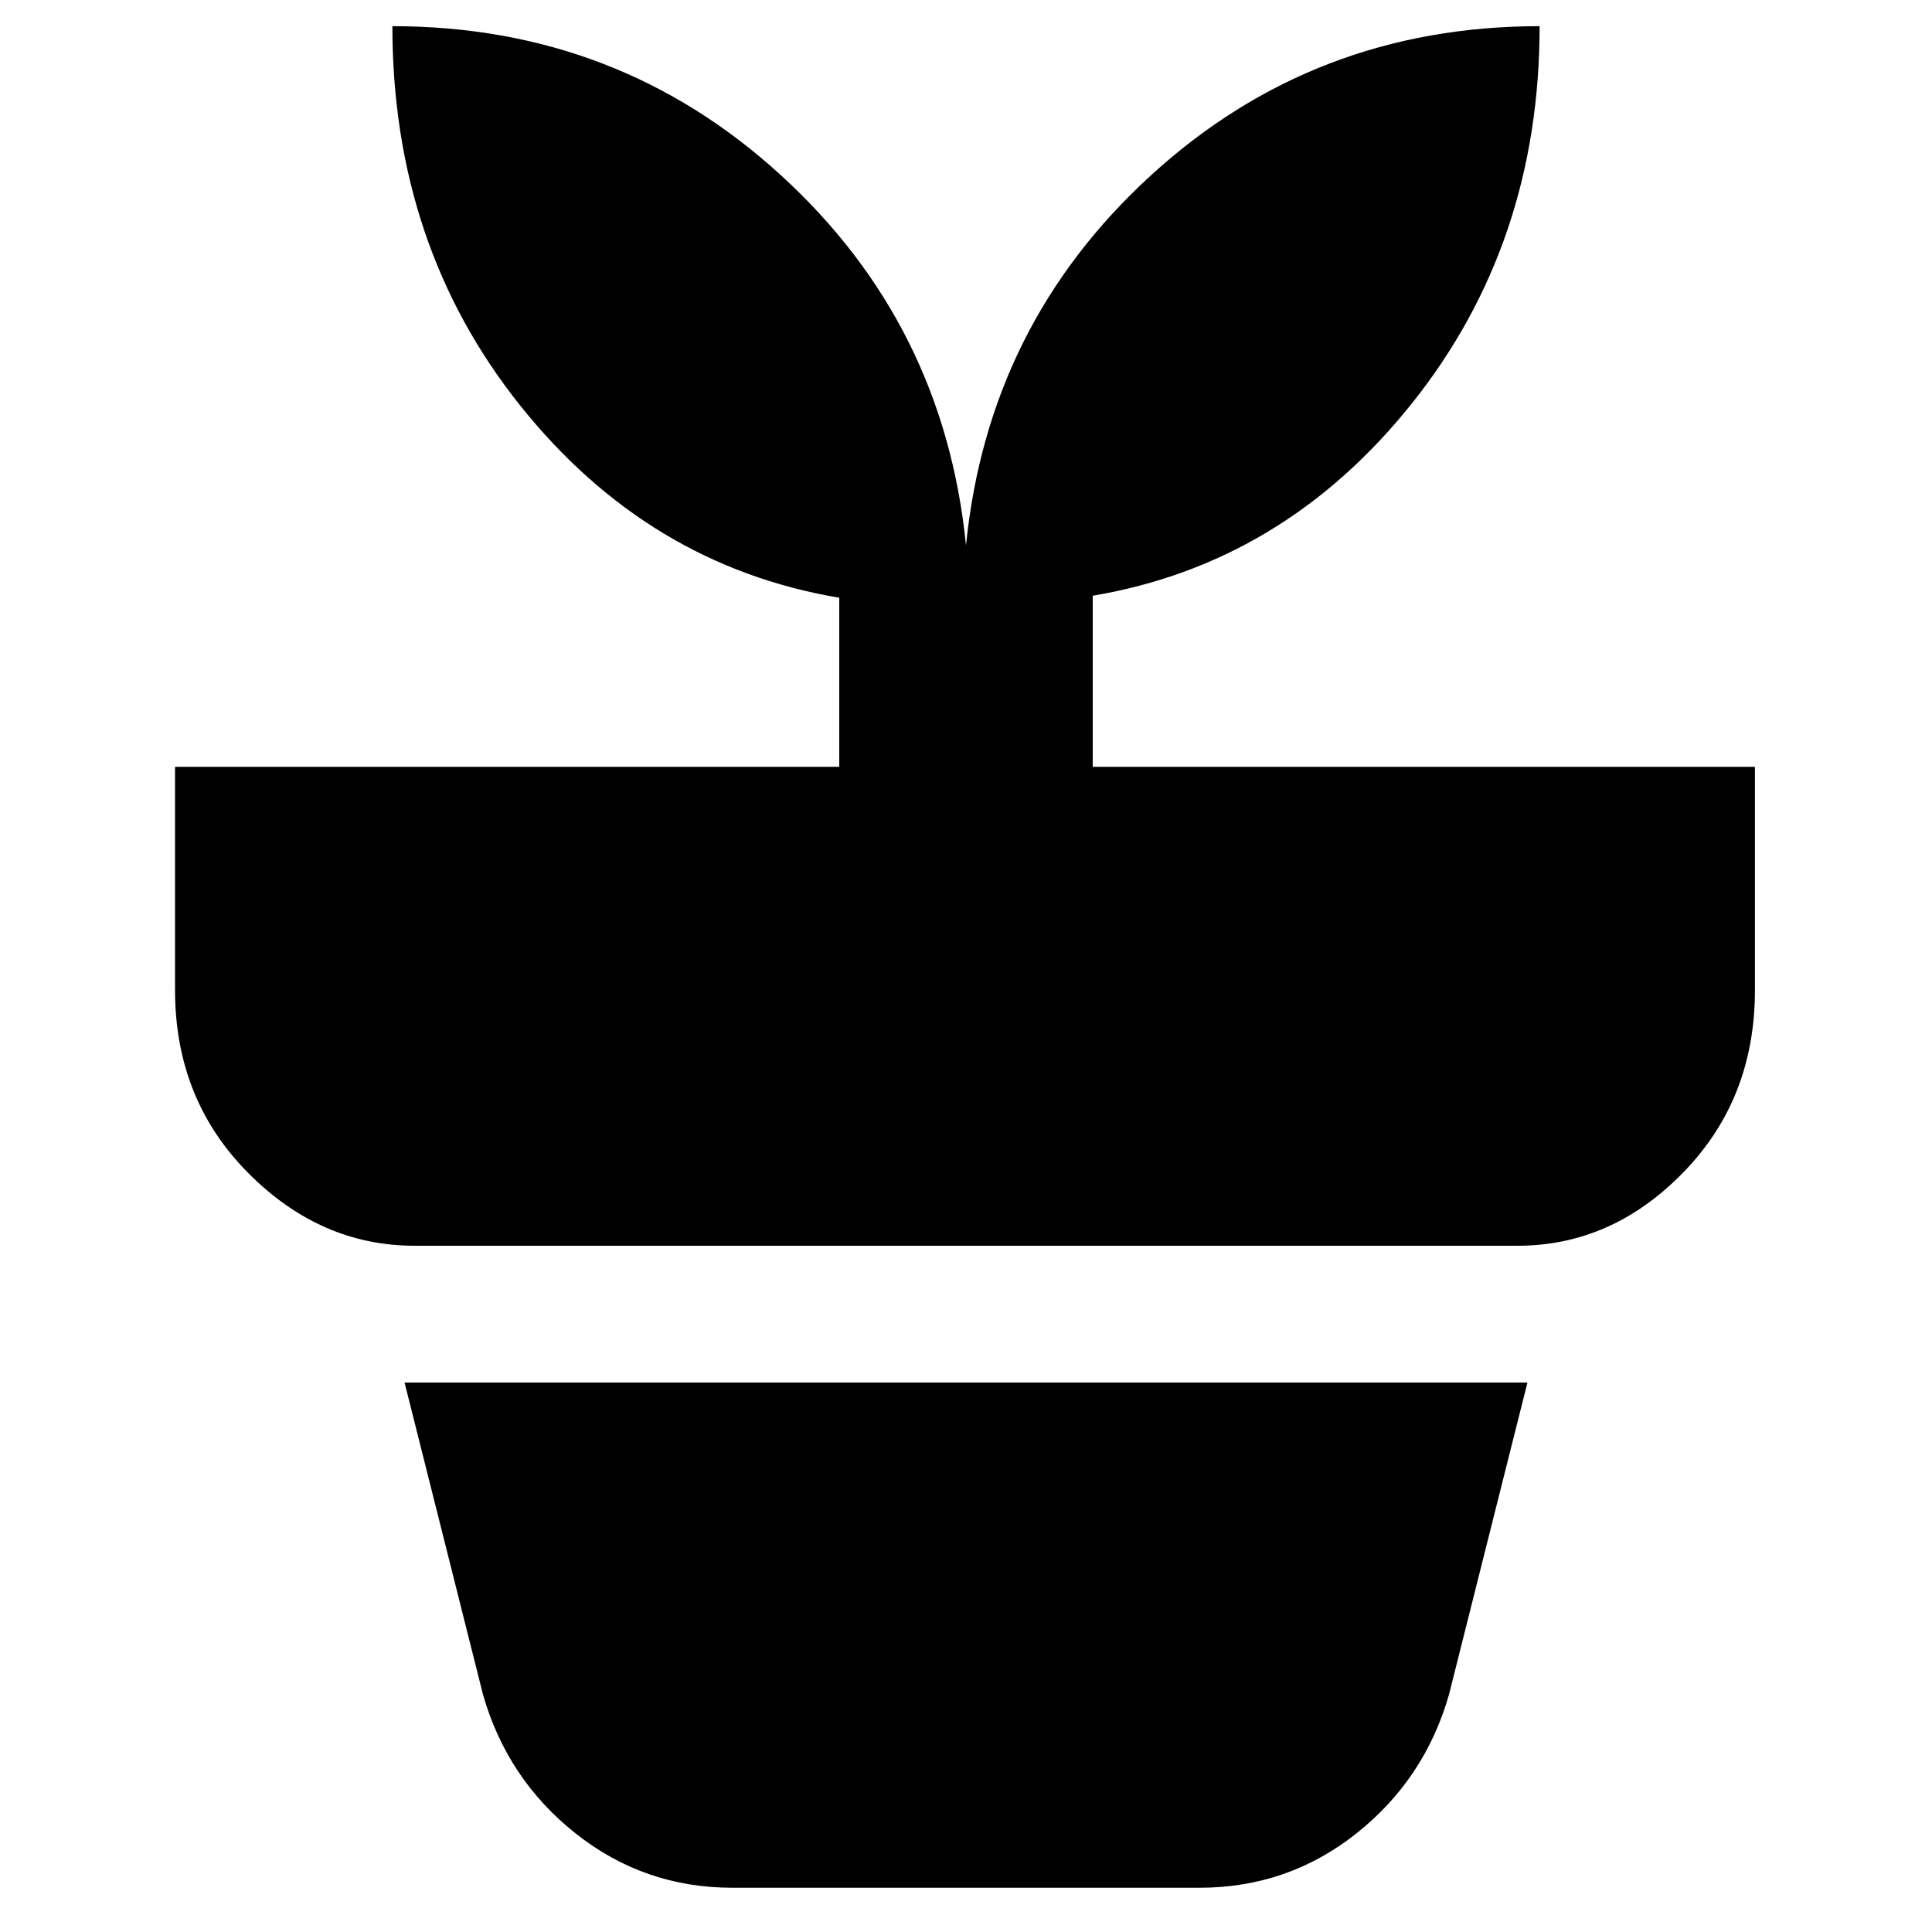 <svg xmlns="http://www.w3.org/2000/svg" height="20" width="20"><path d="M7.583 19.542q-.916 0-1.625-.563-.708-.562-.958-1.437l-.812-3.23h11.624L15 17.542q-.25.875-.958 1.437-.709.563-1.625.563ZM10 5.646q.229-2.292 1.917-3.833Q13.604.271 15.938.271q0 2.25-1.323 3.906-1.323 1.656-3.303 1.99v1.771h6.855v2.312q0 1.125-.74 1.885-.739.761-1.719.761H4.292q-.98 0-1.73-.761-.75-.76-.75-1.885V7.938h6.876v-1.75q-1.98-.334-3.303-1.99T4.062.271q2.334 0 4.021 1.542Q9.771 3.354 10 5.646Z"/></svg>